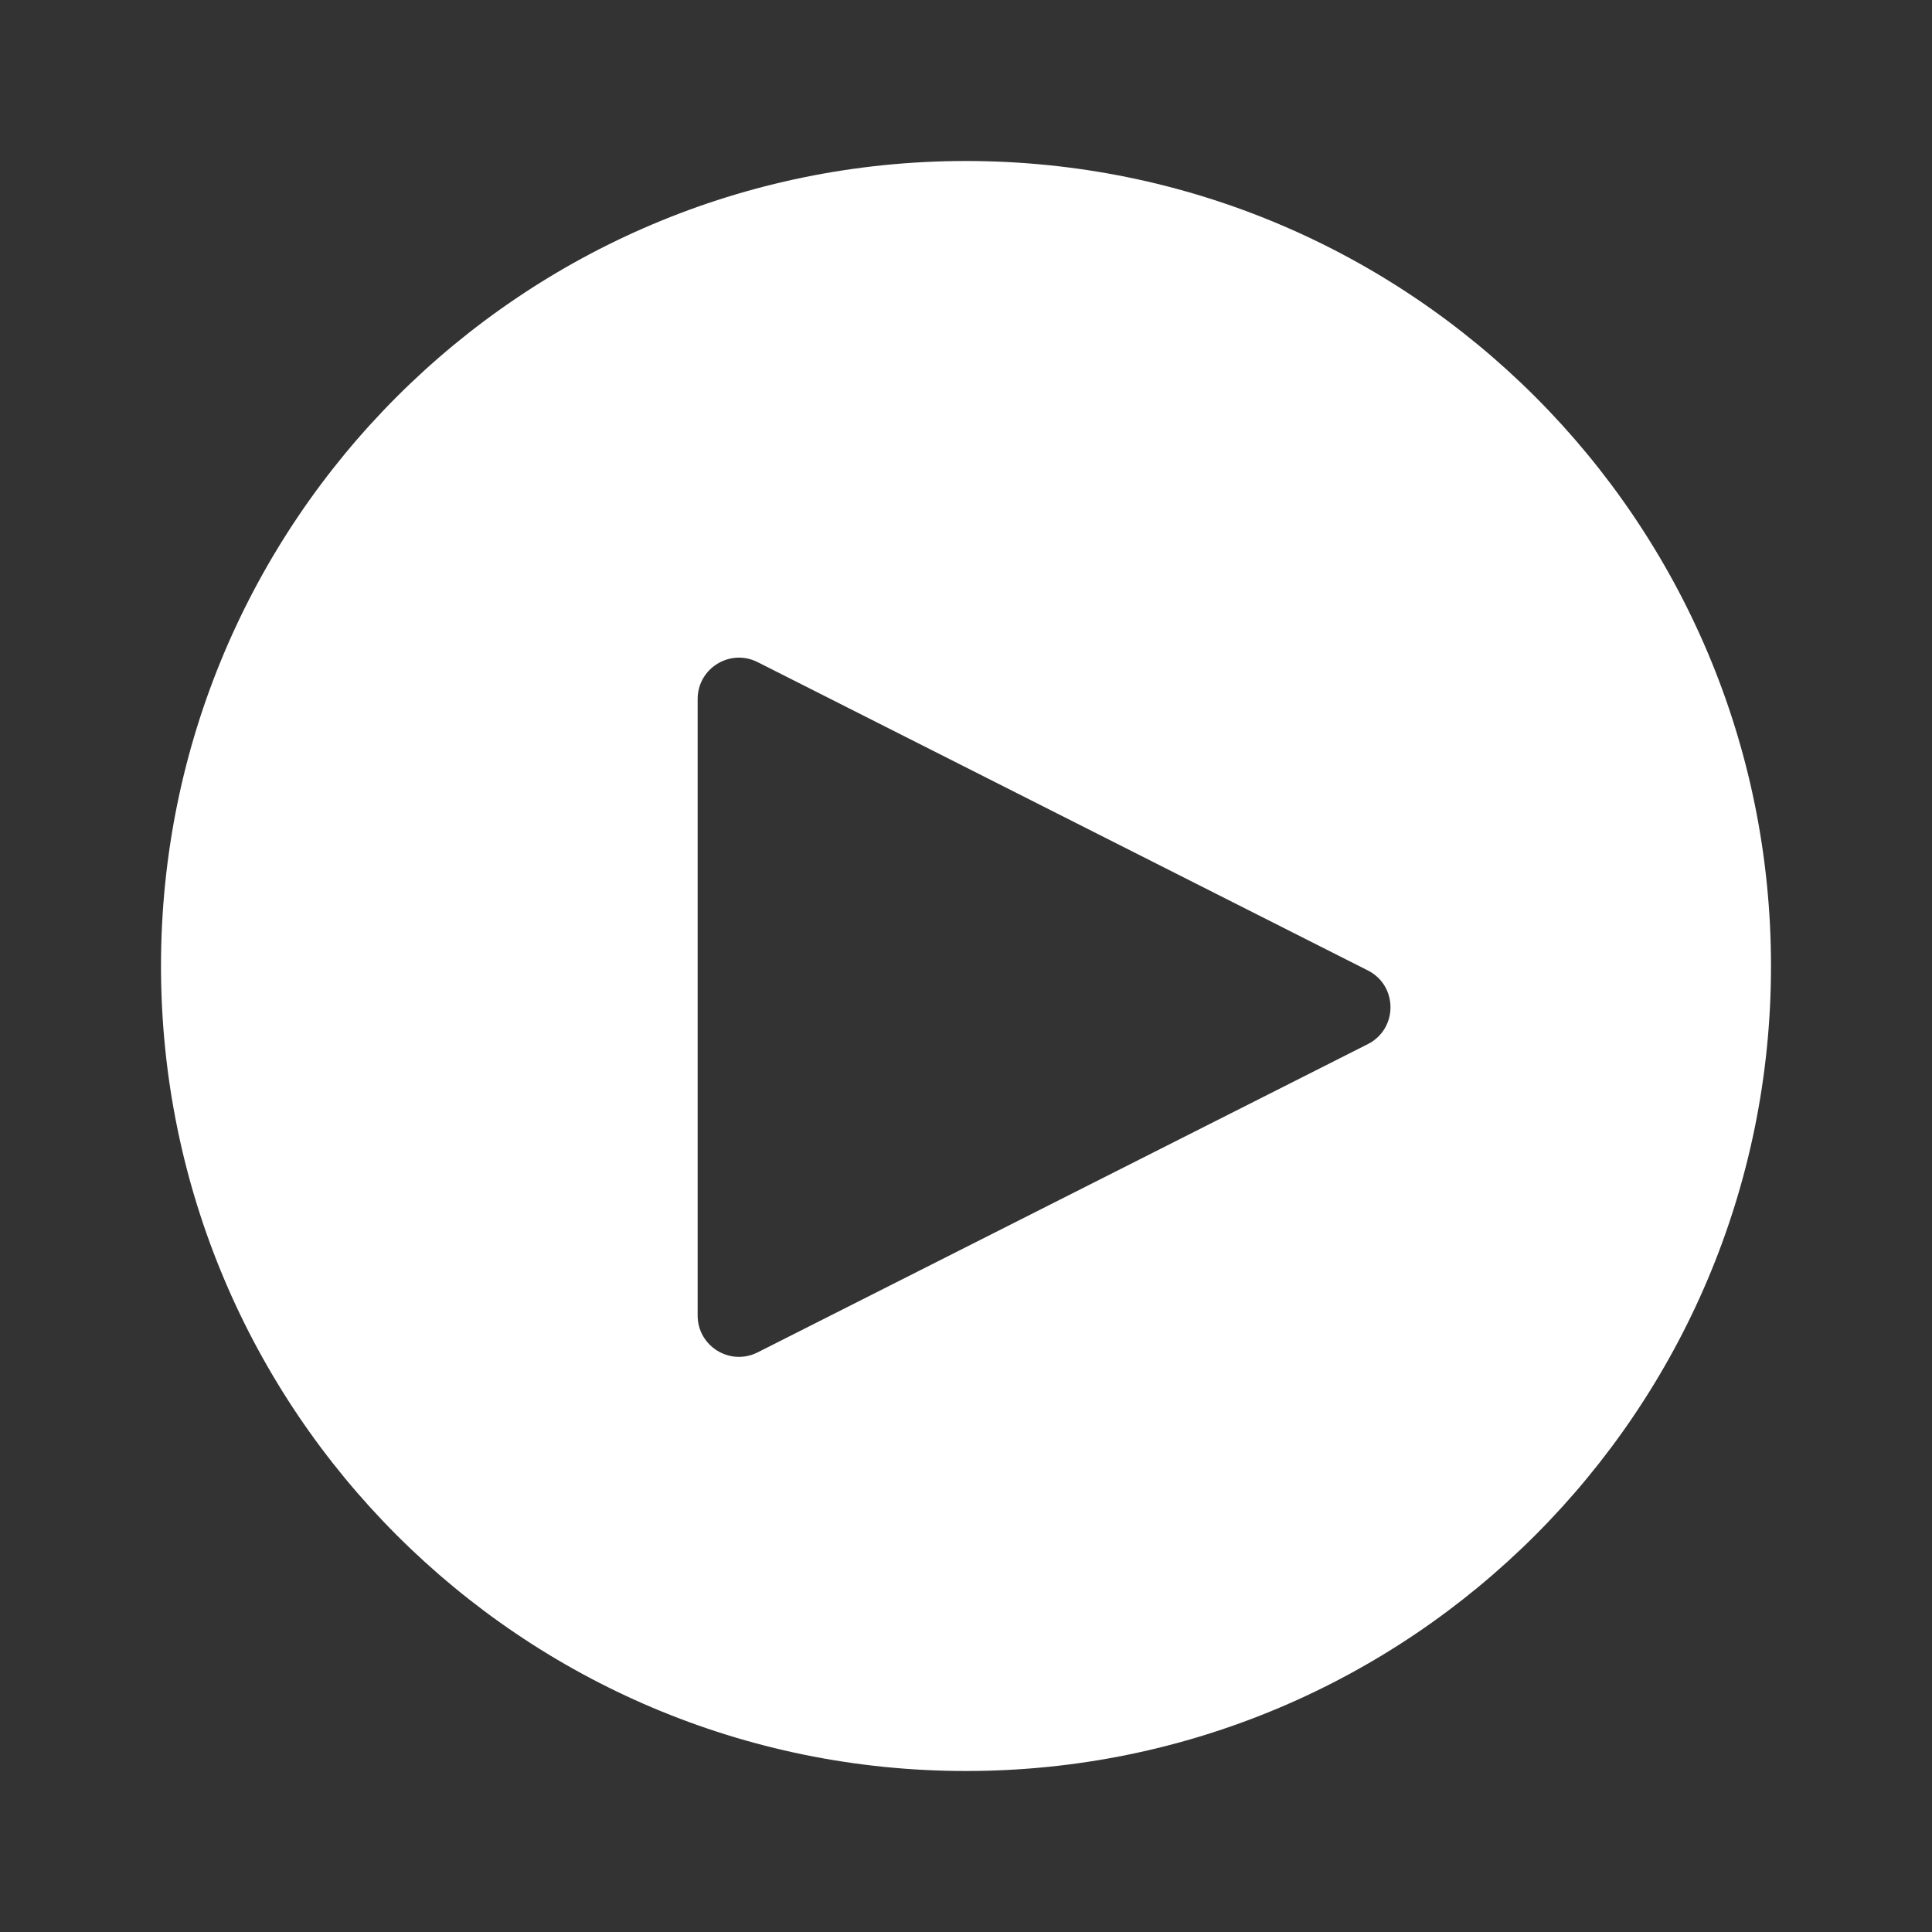 <svg width="48" height="48" viewBox="0 0 48 48" fill="none" xmlns="http://www.w3.org/2000/svg">
<rect x="0" y="0" width="48" height="48" fill="#333333" stroke="none"/>
<path fill-rule="evenodd" clip-rule="evenodd" d="M24 44C35.046 44 44 35.046 44 24C44 12.954 35.046 4 24 4C12.954 4 4 12.954 4 24C4 35.046 12.954 44 24 44ZM33.983 25.941C34.734 25.561 34.734 24.489 33.983 24.11L18.822 16.45C18.139 16.106 17.333 16.602 17.333 17.366L17.333 32.684C17.333 33.449 18.139 33.944 18.822 33.6L33.983 25.941Z" fill="white"/>
</svg>
